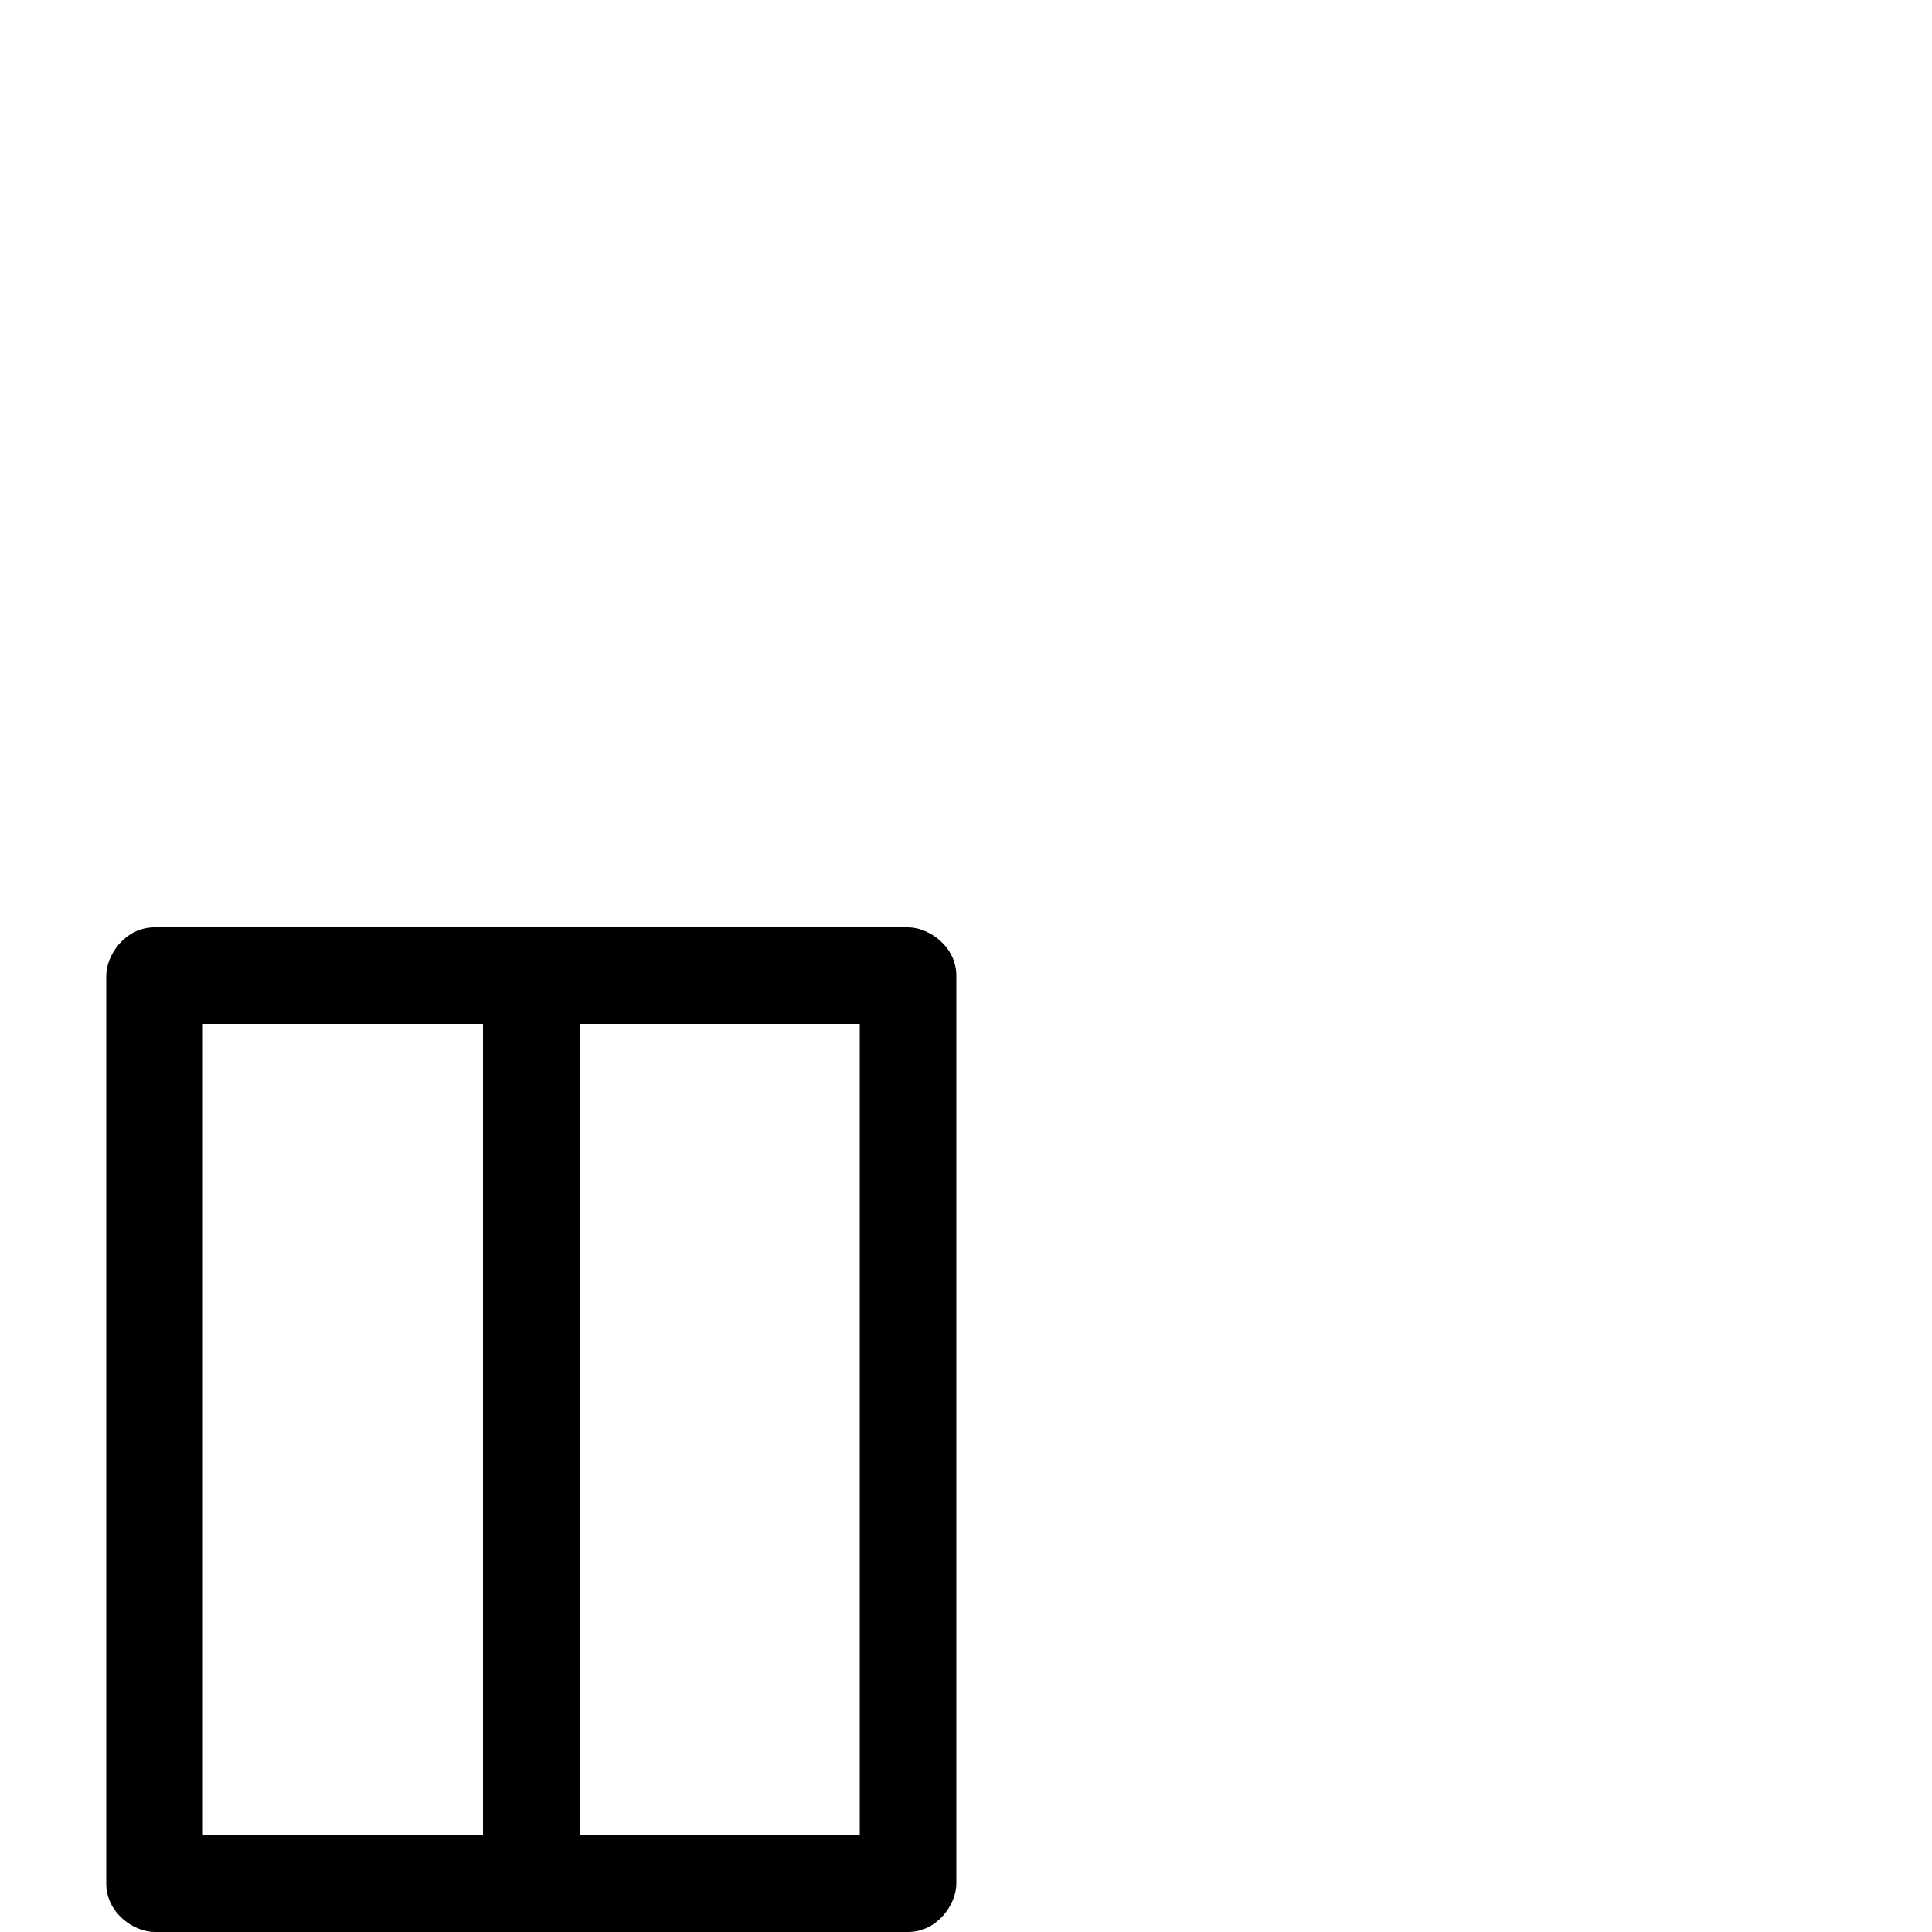 <svg xmlns="http://www.w3.org/2000/svg" viewBox="0 -1000 1000 1000">
	<path fill="#000000" d="M105 -470H250V-50H105ZM55 -495V-25C55 -9.867 69.27 0 80 0H250V183C250 196.617 261.383 208 275 208C288.617 208 300 196.617 300 183V0H470C485.133 0 495 -14.27 495 -25V-495C495 -510.133 480.73 -520 470 -520H275H80C64.867 -520 55 -505.73 55 -495ZM300 -50V-470H445V-50Z"/>
</svg>